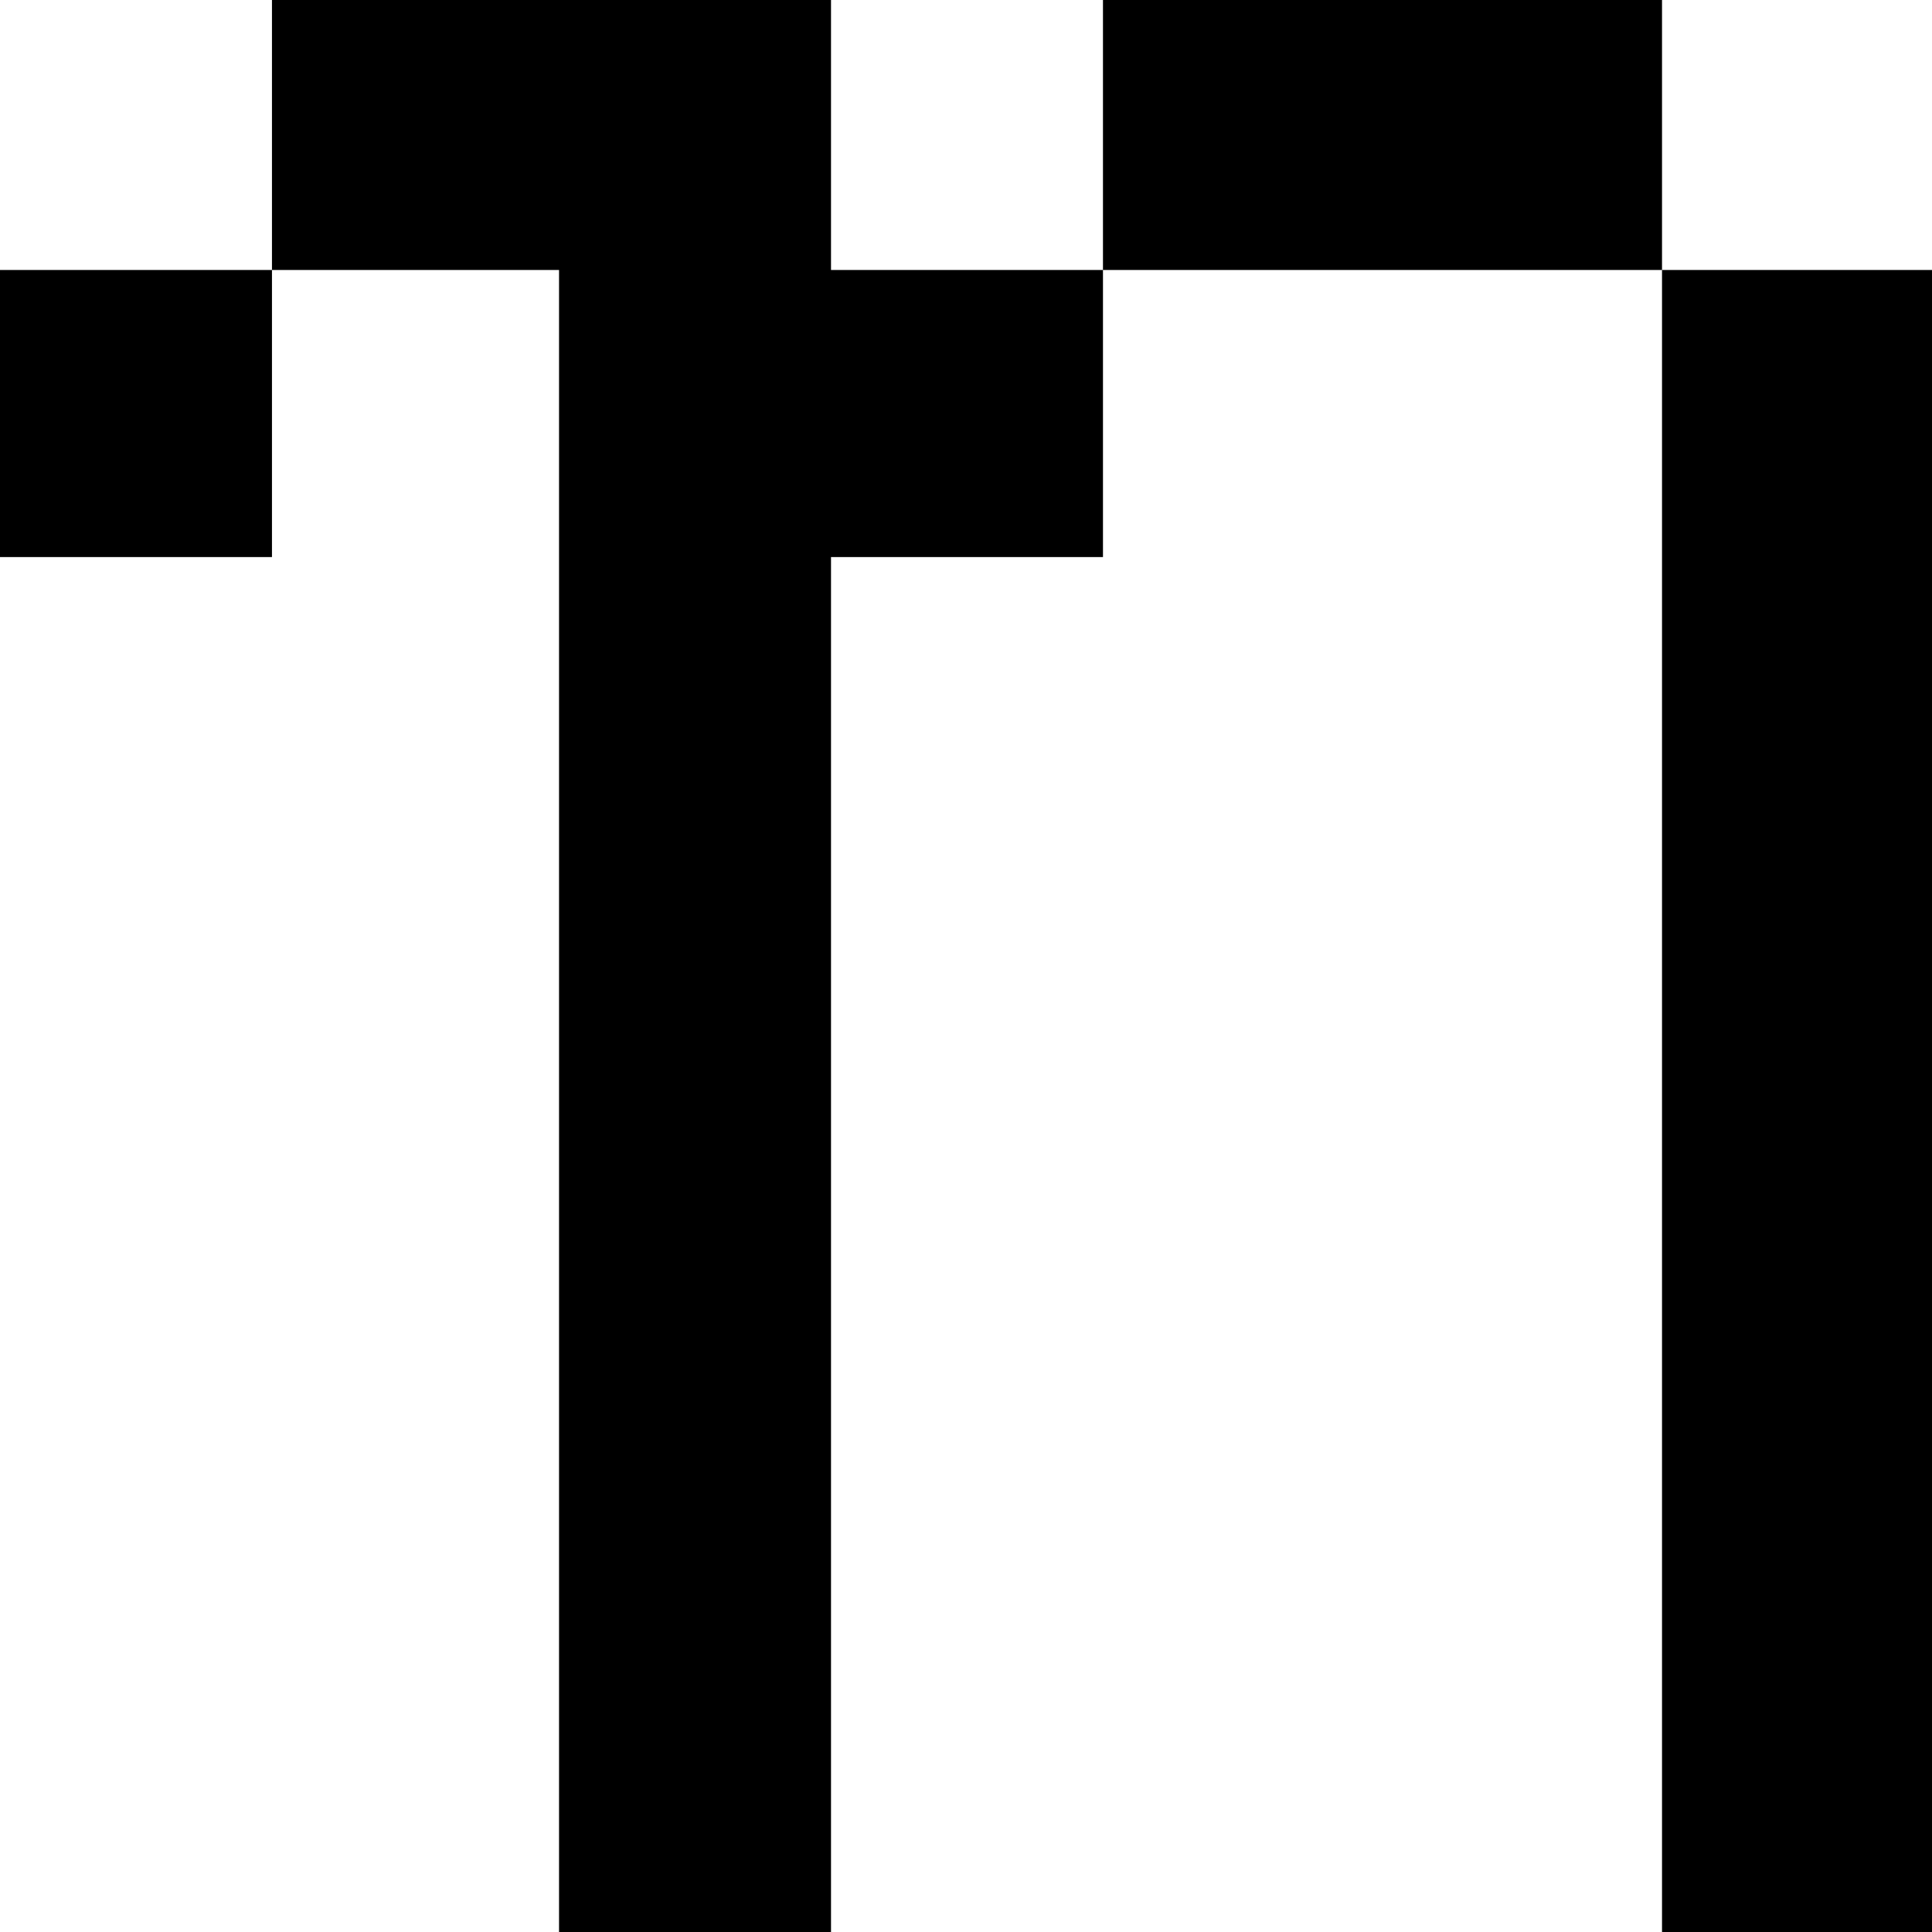 <?xml version="1.0" standalone="no"?>
<!DOCTYPE svg PUBLIC "-//W3C//DTD SVG 20010904//EN"
 "http://www.w3.org/TR/2001/REC-SVG-20010904/DTD/svg10.dtd">
<svg version="1.0" xmlns="http://www.w3.org/2000/svg"
 width="468pt" height="468pt" viewBox="0 0 468 468"
 preserveAspectRatio="xMidYMid meet">
<g transform="translate(0,468) scale(0.366,-0.366)"
fill="#000000" stroke="none">
<path d="M180 1190 l0 -90 -90 0 -90 0 0 -95 0 -95 90 0 90 0 0 95 0 95 95 0
95 0 0 -550 0 -550 90 0 90 0 0 455 0 455 90 0 90 0 0 95 0 95 185 0 185 0 0
-550 0 -550 90 0 90 0 0 550 0 550 -90 0 -90 0 0 90 0 90 -185 0 -185 0 0 -90
0 -90 -90 0 -90 0 0 90 0 90 -185 0 -185 0 0 -90z"/>
</g>
</svg>
